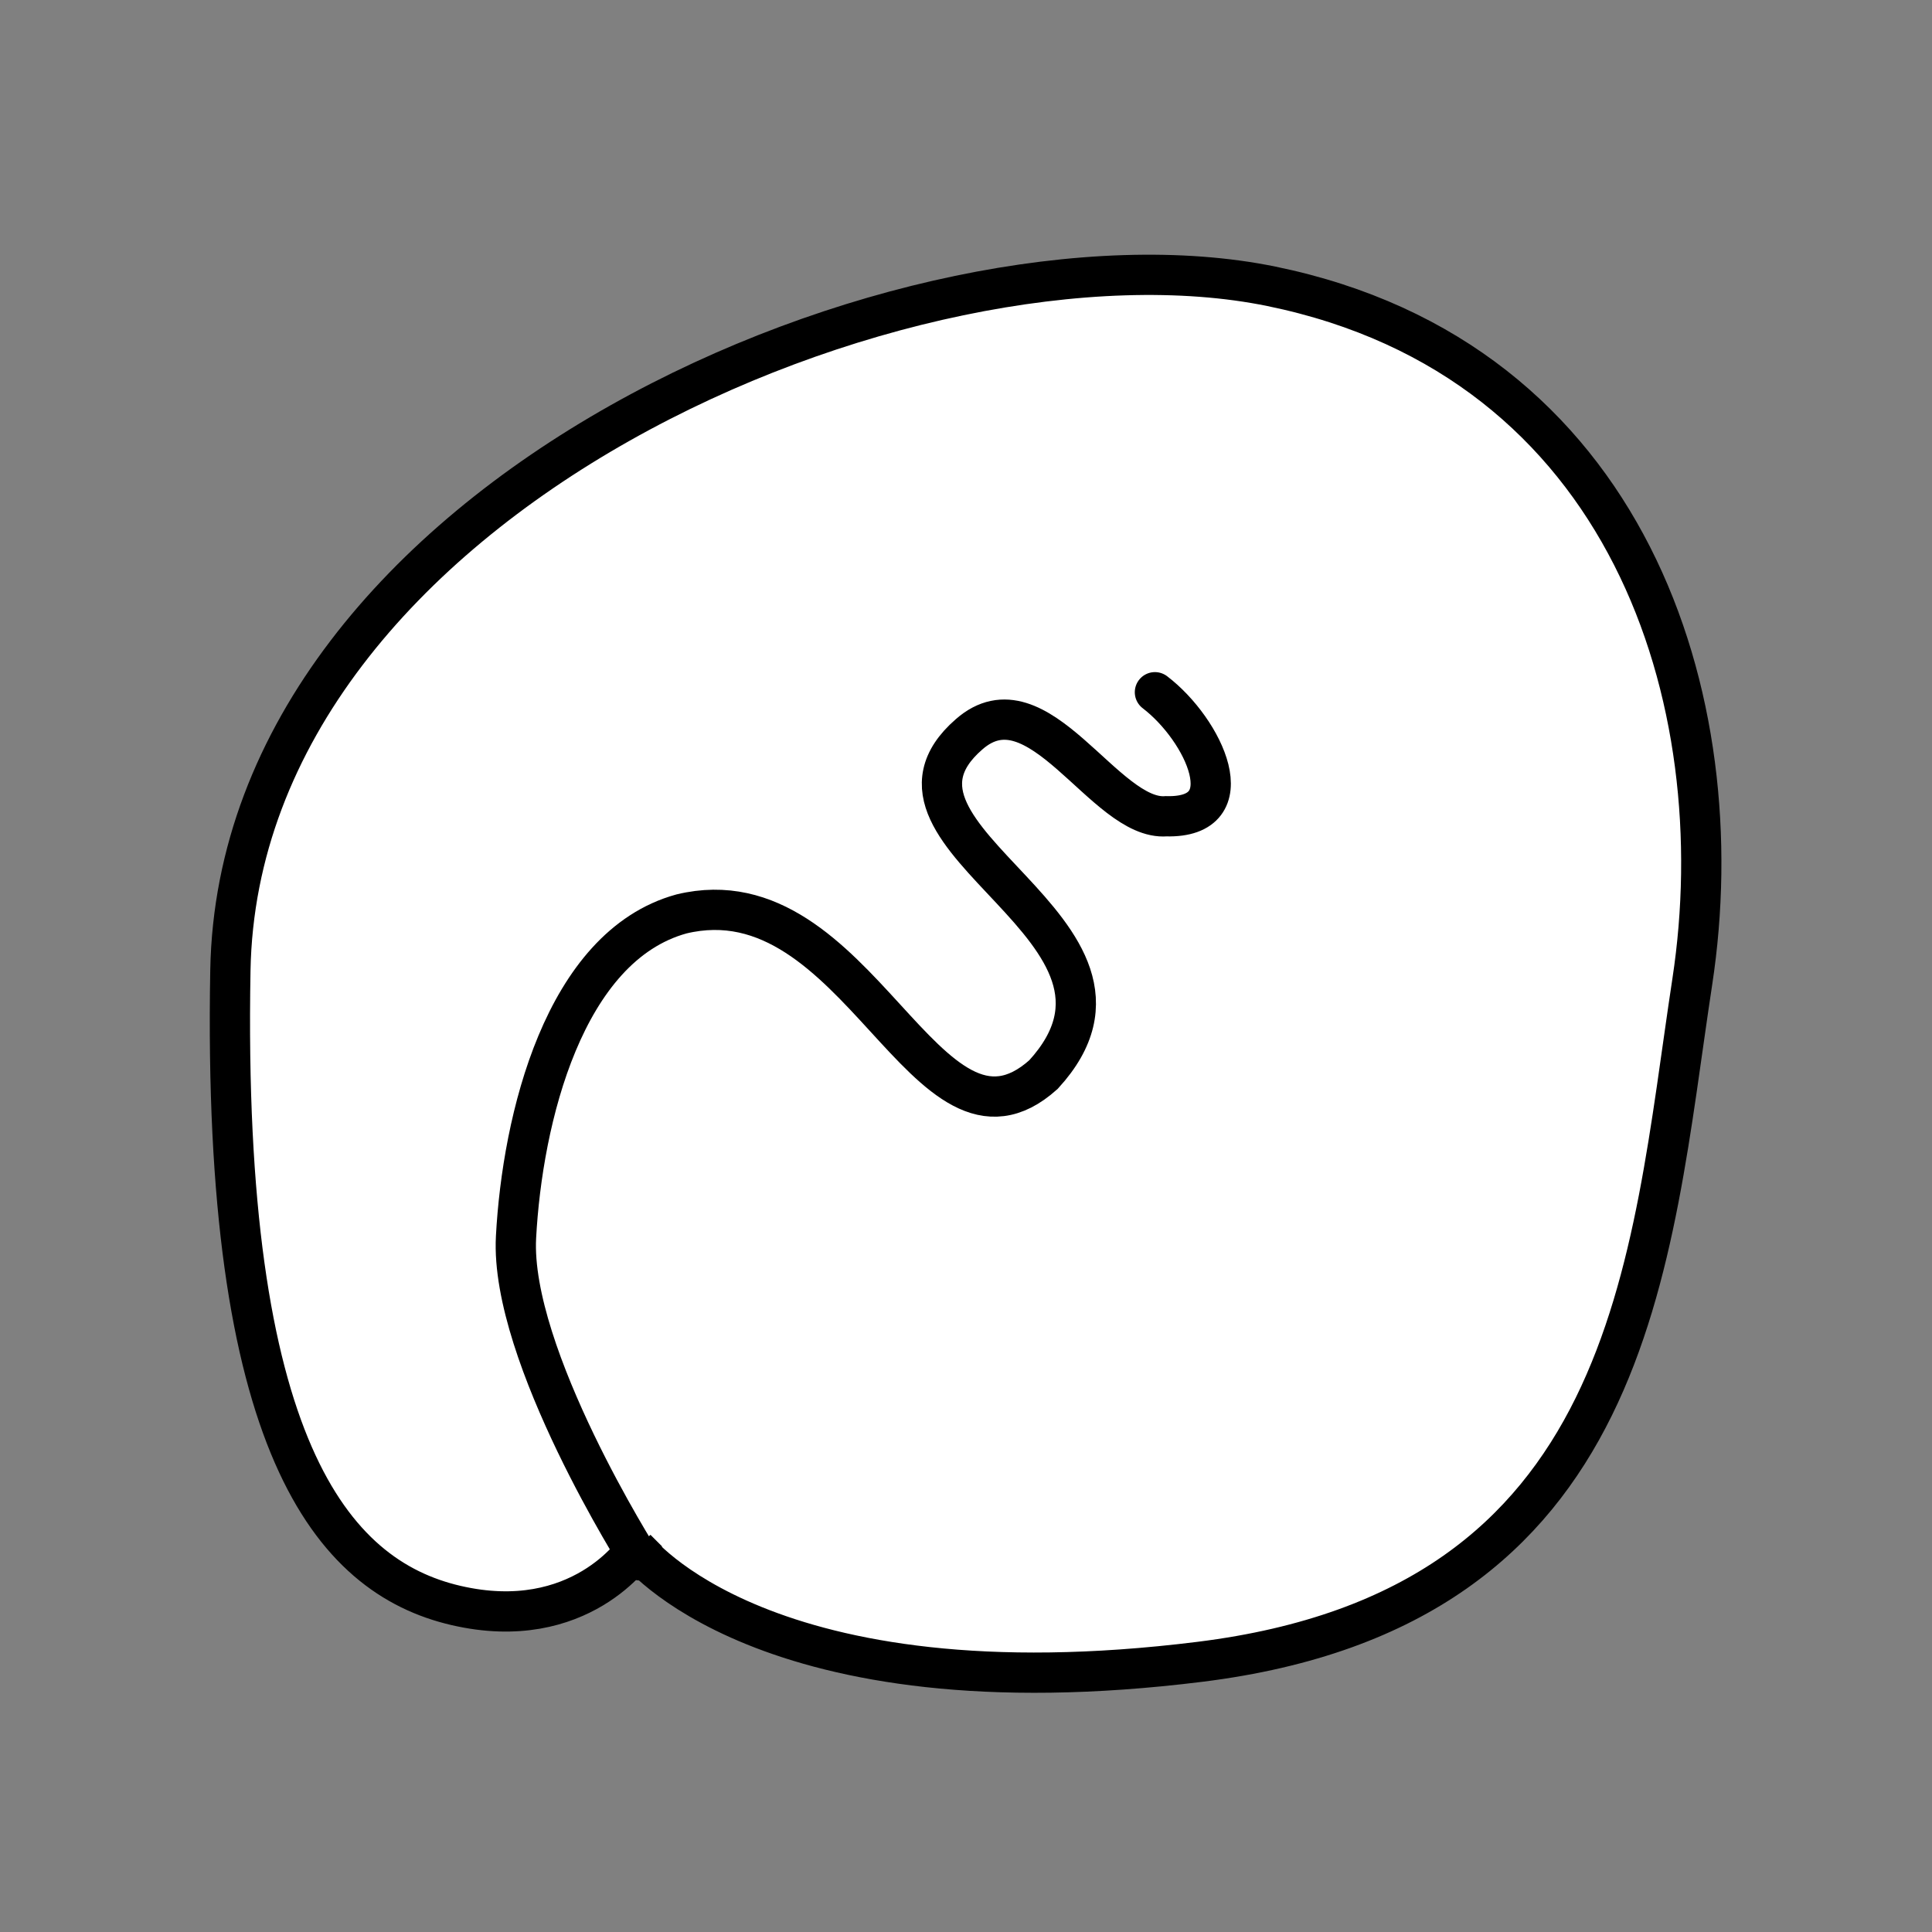 <?xml version="1.0" encoding="UTF-8" standalone="no"?>
<!-- Created with Inkscape (http://www.inkscape.org/) -->

<svg
   xmlns:dc="http://purl.org/dc/elements/1.1/"
   xmlns:cc="http://creativecommons.org/ns#"
   xmlns:rdf="http://www.w3.org/1999/02/22-rdf-syntax-ns#"
   xmlns:svg="http://www.w3.org/2000/svg"
   xmlns="http://www.w3.org/2000/svg"
   xmlns:sodipodi="http://sodipodi.sourceforge.net/DTD/sodipodi-0.dtd"
   xmlns:inkscape="http://www.inkscape.org/namespaces/inkscape"
   width="96"
   height="96"
   id="svg2"
   version="1.1"
   inkscape:version="0.48.3.1 r9886"
   sodipodi:docname="sona.svg">
  <rect width="100%" height="100%" fill="#808080" stroke="none"/>
  <defs
     id="defs4" />
  <sodipodi:namedview
     id="base"
     pagecolor="#ffffff"
     bordercolor="#666666"
     borderopacity="1.0"
     inkscape:pageopacity="0.0"
     inkscape:pageshadow="2"
     inkscape:zoom="5.3614474"
     inkscape:cx="44.061074"
     inkscape:cy="47.43232"
     inkscape:document-units="px"
     inkscape:current-layer="layer1"
     showgrid="false"
     inkscape:window-width="992"
     inkscape:window-height="822"
     inkscape:window-x="0"
     inkscape:window-y="26"
     inkscape:window-maximized="0" />
  <g
     inkscape:label="Calque 1"
     inkscape:groupmode="layer"
     id="layer1"
     transform="translate(0,-956.362)">
    <g
       id="g3776"
       transform="matrix(0.959,0,0,0.959,95.856,40.926)">
      <path
         sodipodi:nodetypes="czzzzzc"
         transform="translate(0,956.362)"
         inkscape:connector-curvature="0"
         id="path3004"
         d="m -66.986,78.475 c 0,0 -2.899,4.42 -9.347,2.921 -6.448,-1.499 -12.128,-8.347 -11.684,-32.909 0.444,-24.562 35.408,-39.237 53.939,-35.44 18.531,3.797 24.032,21.448 21.809,36.024 -2.222,14.576 -2.899,32.431 -25.509,35.245 -22.61,2.815 -29.209,-5.842 -29.209,-5.842 z"
         style="fill:#ffffff;stroke:#000000;stroke-width:2.086;stroke-linecap:round;stroke-linejoin:miter;stroke-miterlimit:4;stroke-opacity:1;stroke-dasharray:none" />
      <path
         sodipodi:nodetypes="czccccc"
         transform="translate(0,956.362)"
         inkscape:connector-curvature="0"
         id="path3006"
         d="m -66.791,79.059 c 0,0 -6.752,-10.63 -6.426,-16.746 0.326,-6.116 2.481,-15.068 8.568,-16.746 9.187,-2.223 12.687,13.775 18.762,8.322 6.892,-7.523 -10.096,-12.201 -3.858,-17.628 3.585,-3.149 7.027,4.495 10.216,4.244 4.118,0.107 1.966,-4.48 -0.584,-6.426"
         style="fill:none;stroke:#000000;stroke-width:2.086;stroke-linecap:round;stroke-linejoin:miter;stroke-miterlimit:4;stroke-opacity:1;stroke-dasharray:none" />
    </g>
  </g>
</svg>

